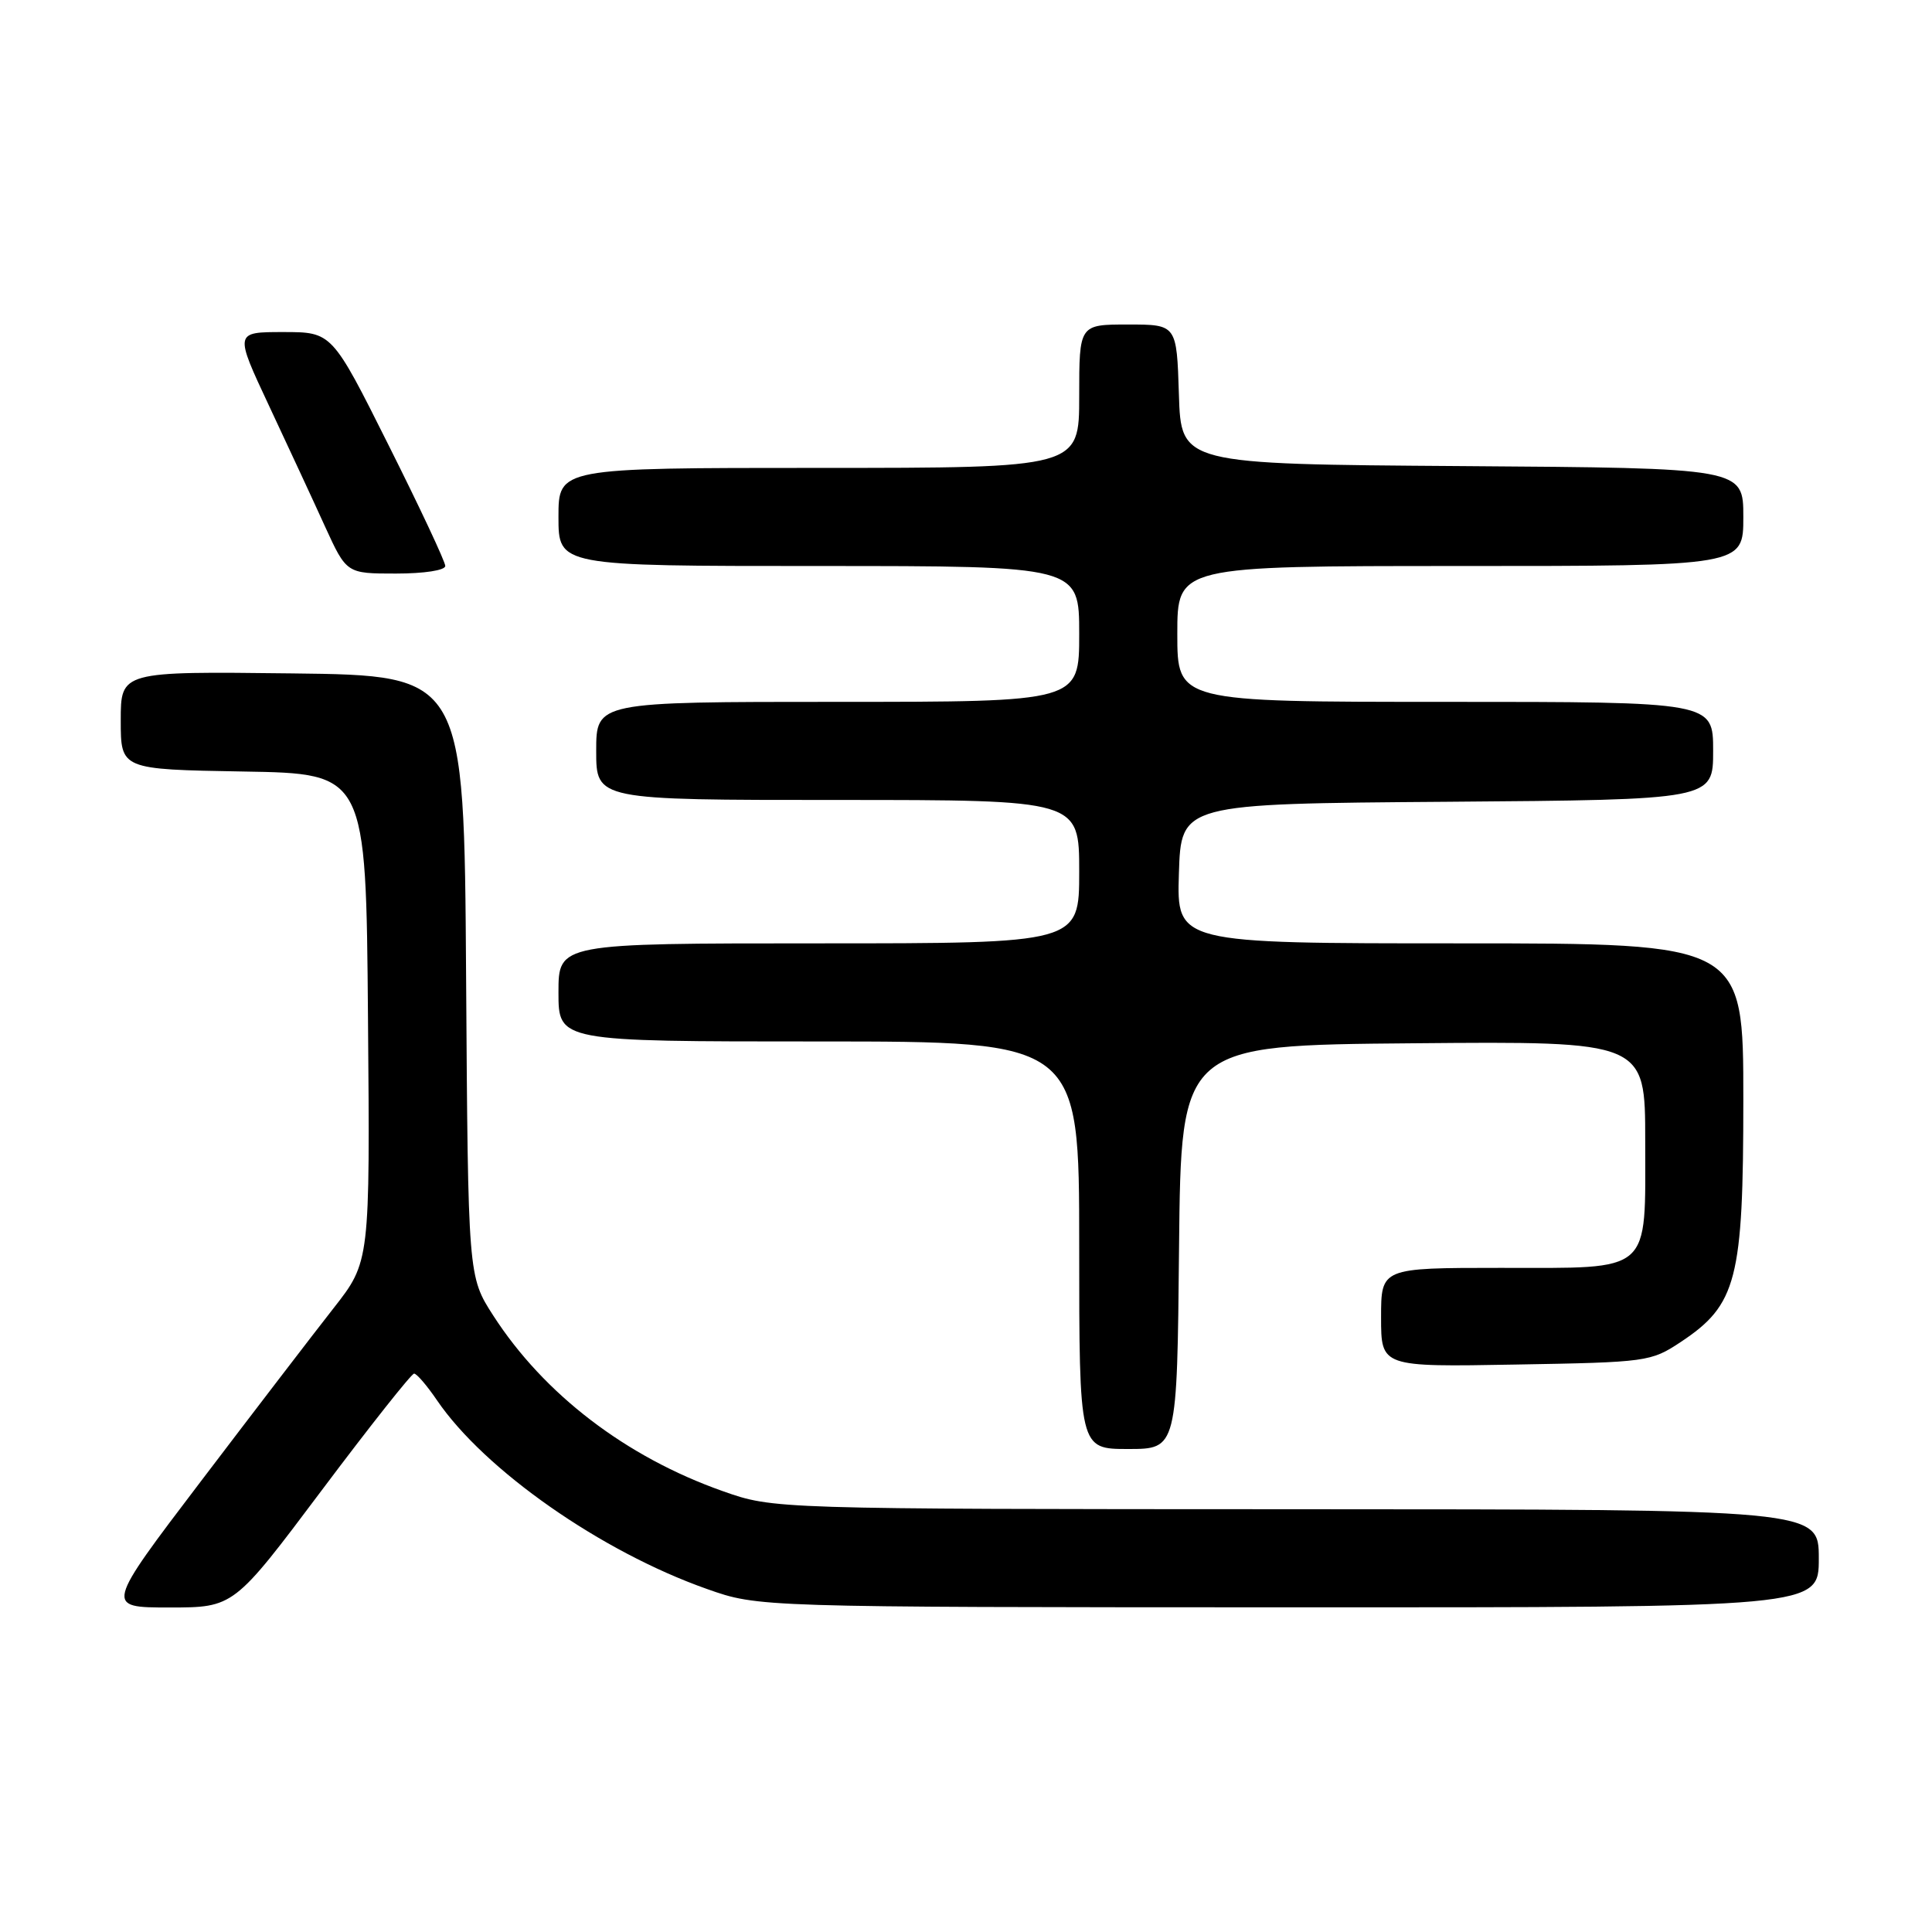 <?xml version="1.0" encoding="UTF-8" standalone="no"?>
<!DOCTYPE svg PUBLIC "-//W3C//DTD SVG 1.1//EN" "http://www.w3.org/Graphics/SVG/1.1/DTD/svg11.dtd" >
<svg xmlns="http://www.w3.org/2000/svg" xmlns:xlink="http://www.w3.org/1999/xlink" version="1.1" viewBox="0 0 256 256">
 <g >
 <path fill="currentColor"
d=" M 42.61 197.50 C 49.01 188.97 54.53 182.00 54.87 182.01 C 55.22 182.01 56.58 183.60 57.90 185.54 C 64.20 194.79 79.67 205.61 93.68 210.55 C 100.50 212.96 100.50 212.96 170.75 212.98 C 241.00 213.00 241.00 213.00 241.00 206.50 C 241.00 200.00 241.00 200.00 171.75 199.98 C 102.50 199.96 102.50 199.96 95.76 197.58 C 82.95 193.06 72.08 184.74 65.36 174.32 C 62.02 169.13 62.02 169.13 61.76 129.32 C 61.50 89.50 61.50 89.50 38.75 89.23 C 16.00 88.96 16.00 88.96 16.00 95.46 C 16.00 101.95 16.00 101.95 32.25 102.23 C 48.50 102.50 48.50 102.50 48.76 134.84 C 49.03 167.18 49.03 167.18 44.20 173.34 C 41.54 176.73 33.64 187.04 26.64 196.25 C 13.91 213.00 13.91 213.00 22.44 213.00 C 30.98 213.00 30.98 213.00 42.61 197.50 Z  M 156.23 165.25 C 156.50 138.50 156.50 138.50 187.25 138.24 C 218.00 137.97 218.00 137.97 218.00 151.16 C 218.00 168.94 219.07 168.00 198.85 168.00 C 183.00 168.00 183.00 168.00 183.00 174.56 C 183.00 181.13 183.00 181.13 200.83 180.81 C 218.25 180.51 218.75 180.44 222.71 177.82 C 230.14 172.89 231.00 169.57 231.00 145.68 C 231.00 125.00 231.00 125.00 193.46 125.00 C 155.92 125.00 155.92 125.00 156.21 115.75 C 156.50 106.50 156.50 106.50 191.75 106.24 C 227.00 105.97 227.00 105.97 227.00 99.49 C 227.00 93.00 227.00 93.00 191.50 93.00 C 156.00 93.00 156.00 93.00 156.00 84.00 C 156.00 75.00 156.00 75.00 193.50 75.00 C 231.00 75.00 231.00 75.00 231.00 68.51 C 231.00 62.02 231.00 62.02 193.75 61.76 C 156.50 61.50 156.50 61.50 156.21 52.25 C 155.92 43.00 155.92 43.00 149.46 43.00 C 143.00 43.00 143.00 43.00 143.00 52.50 C 143.00 62.00 143.00 62.00 108.50 62.00 C 74.00 62.00 74.00 62.00 74.00 68.50 C 74.00 75.00 74.00 75.00 108.50 75.00 C 143.00 75.00 143.00 75.00 143.00 84.00 C 143.00 93.00 143.00 93.00 111.00 93.00 C 79.00 93.00 79.00 93.00 79.00 99.50 C 79.00 106.00 79.00 106.00 111.00 106.00 C 143.00 106.00 143.00 106.00 143.00 115.50 C 143.00 125.00 143.00 125.00 108.50 125.00 C 74.00 125.00 74.00 125.00 74.00 131.50 C 74.00 138.00 74.00 138.00 108.50 138.00 C 143.00 138.00 143.00 138.00 143.00 165.00 C 143.00 192.00 143.00 192.00 149.48 192.00 C 155.97 192.00 155.97 192.00 156.23 165.25 Z  M 59.00 74.99 C 59.00 74.43 55.62 67.23 51.49 58.99 C 43.99 44.00 43.99 44.00 37.53 44.00 C 31.07 44.00 31.07 44.00 35.64 53.75 C 38.15 59.11 41.50 66.31 43.06 69.75 C 45.92 76.00 45.92 76.00 52.46 76.00 C 56.21 76.00 59.00 75.57 59.00 74.99 Z "/>
</g>
</svg>